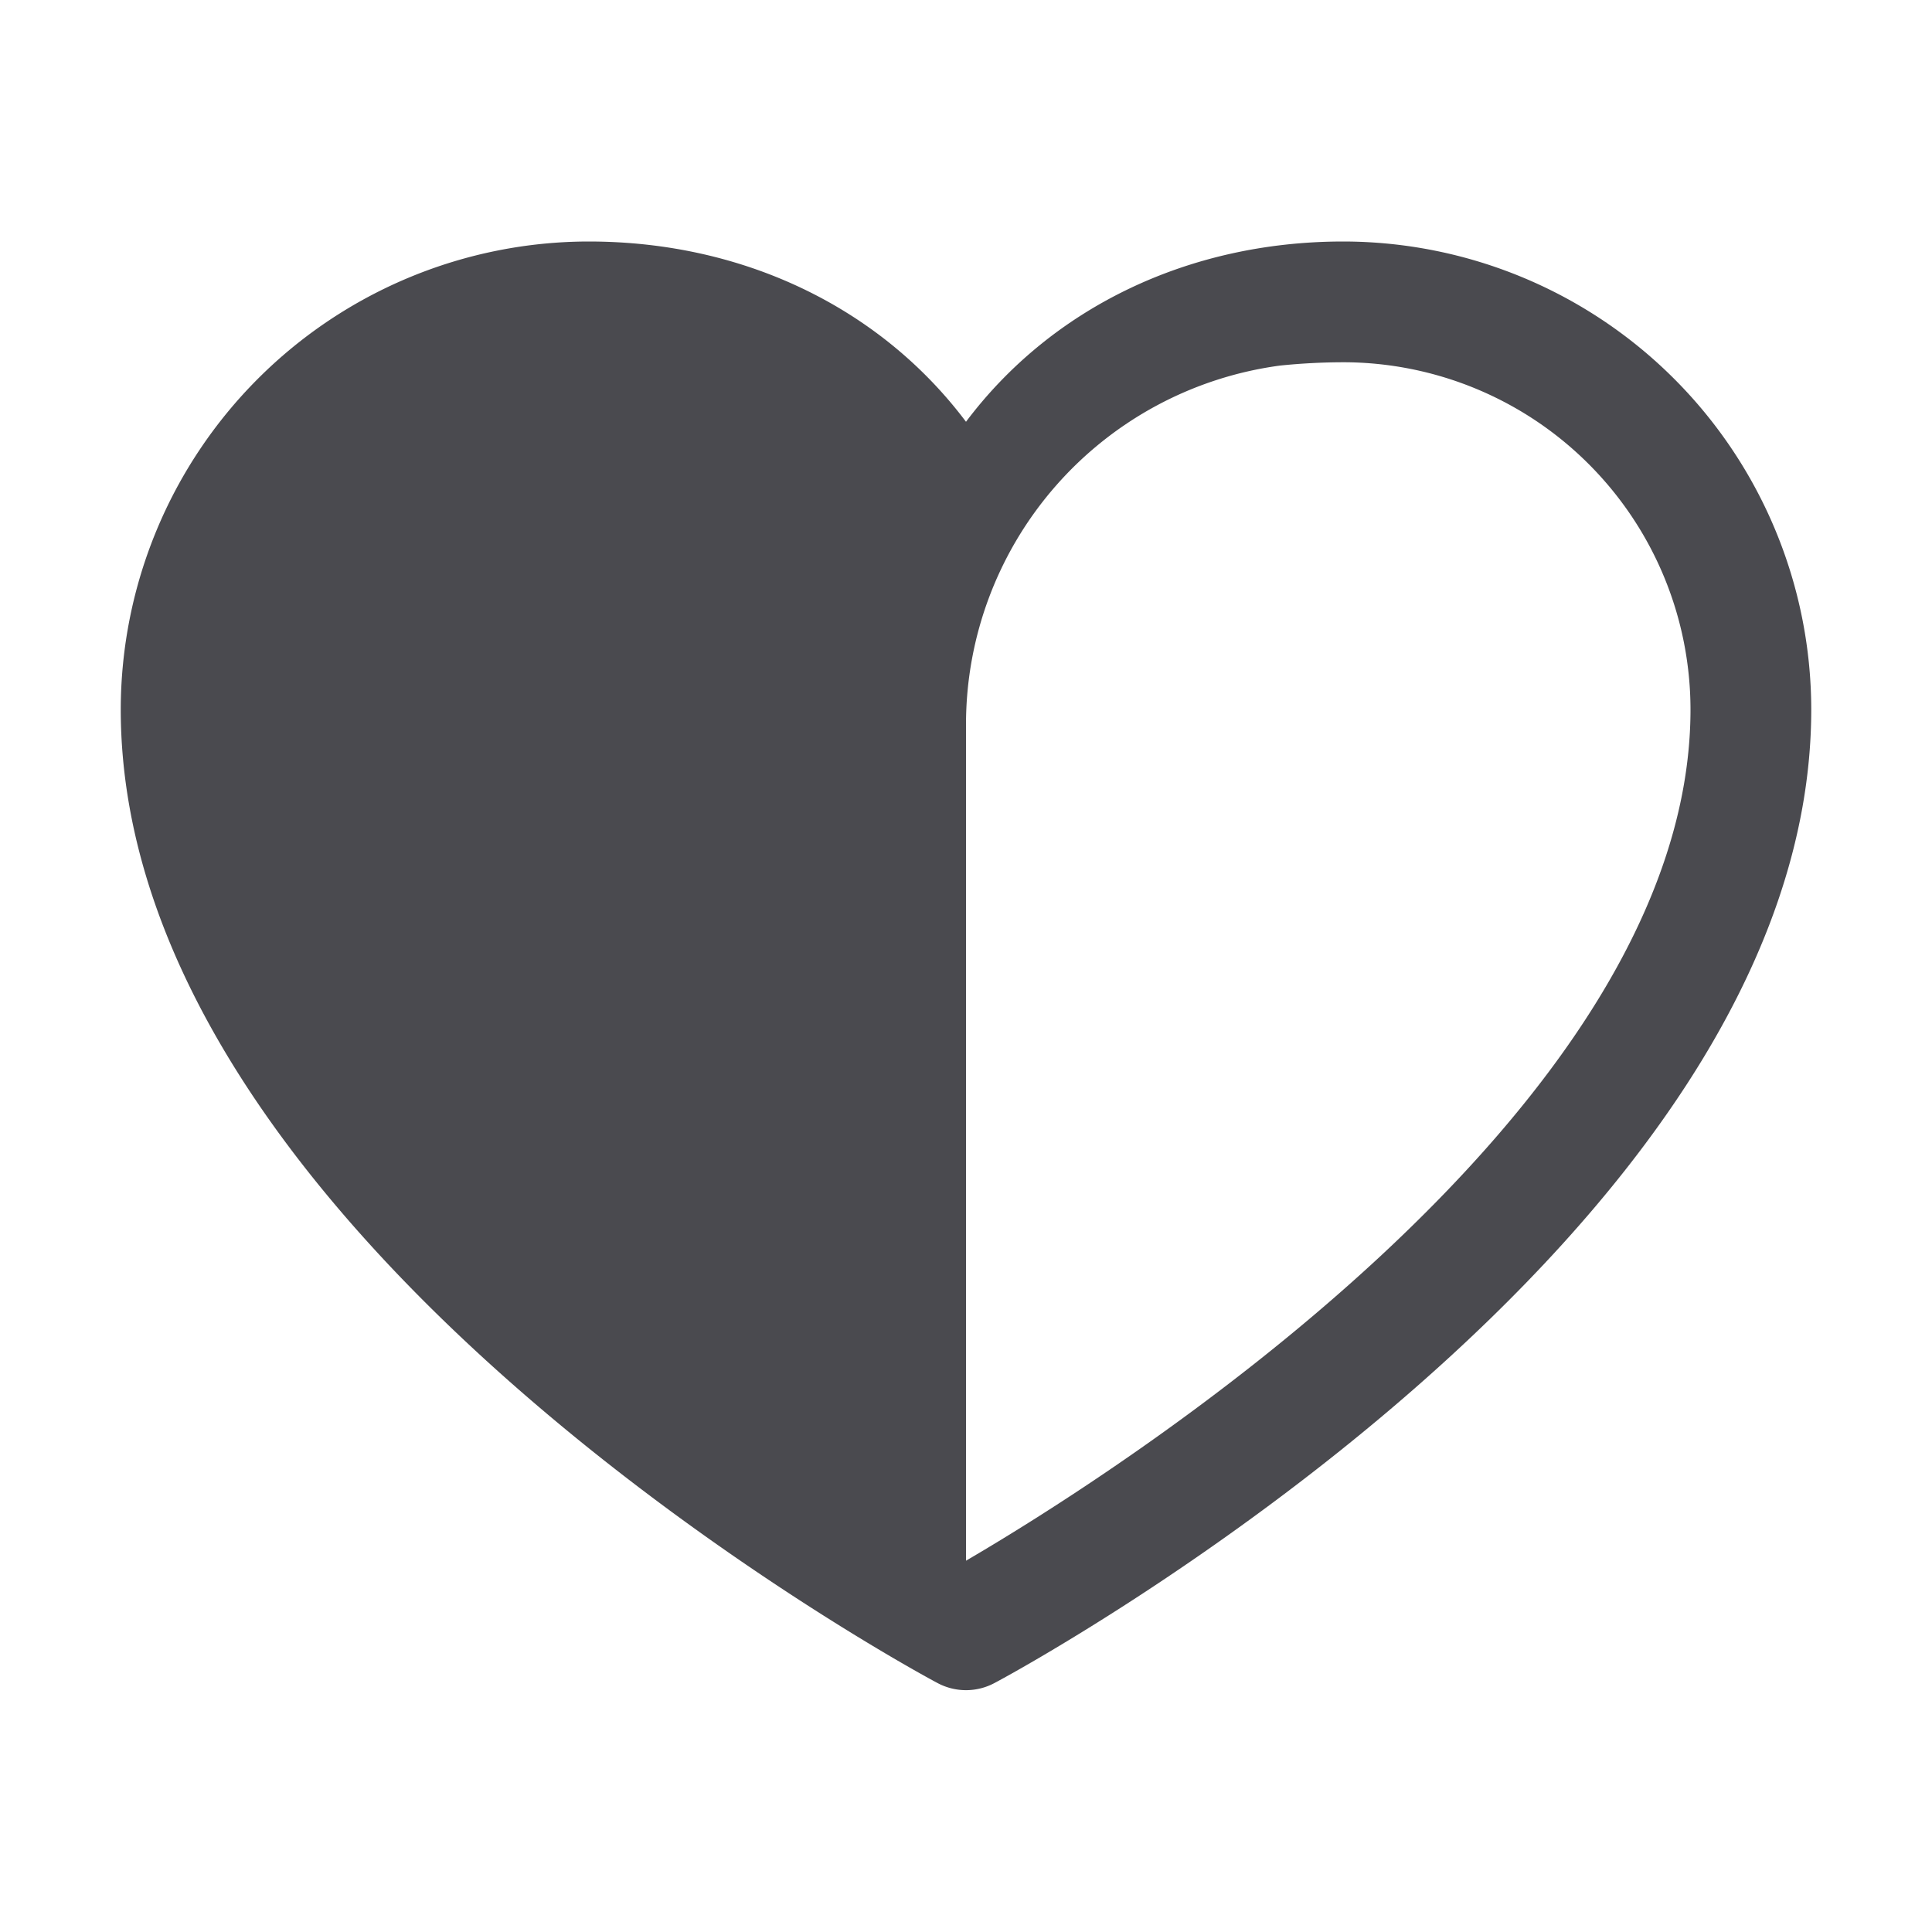 <svg xmlns="http://www.w3.org/2000/svg" width="32" height="32" fill="none" viewBox="0 0 32 32">
  <path fill="#4A4A4F" d="M22.25 4C19.669 4 17.409 5.11 16 6.986 14.591 5.11 12.331 4 9.75 4A7.759 7.759 0 0 0 2 11.75c0 8.75 12.974 15.834 13.526 16.125a1 1 0 0 0 .948 0C17.026 27.584 30 20.5 30 11.75A7.759 7.759 0 0 0 22.25 4ZM16 25.85V12a6 6 0 0 1 5.201-5.945A10.48 10.48 0 0 1 22.25 6 5.757 5.757 0 0 1 28 11.75c0 6.701-9.719 12.769-12 14.1Z"/>
</svg>

